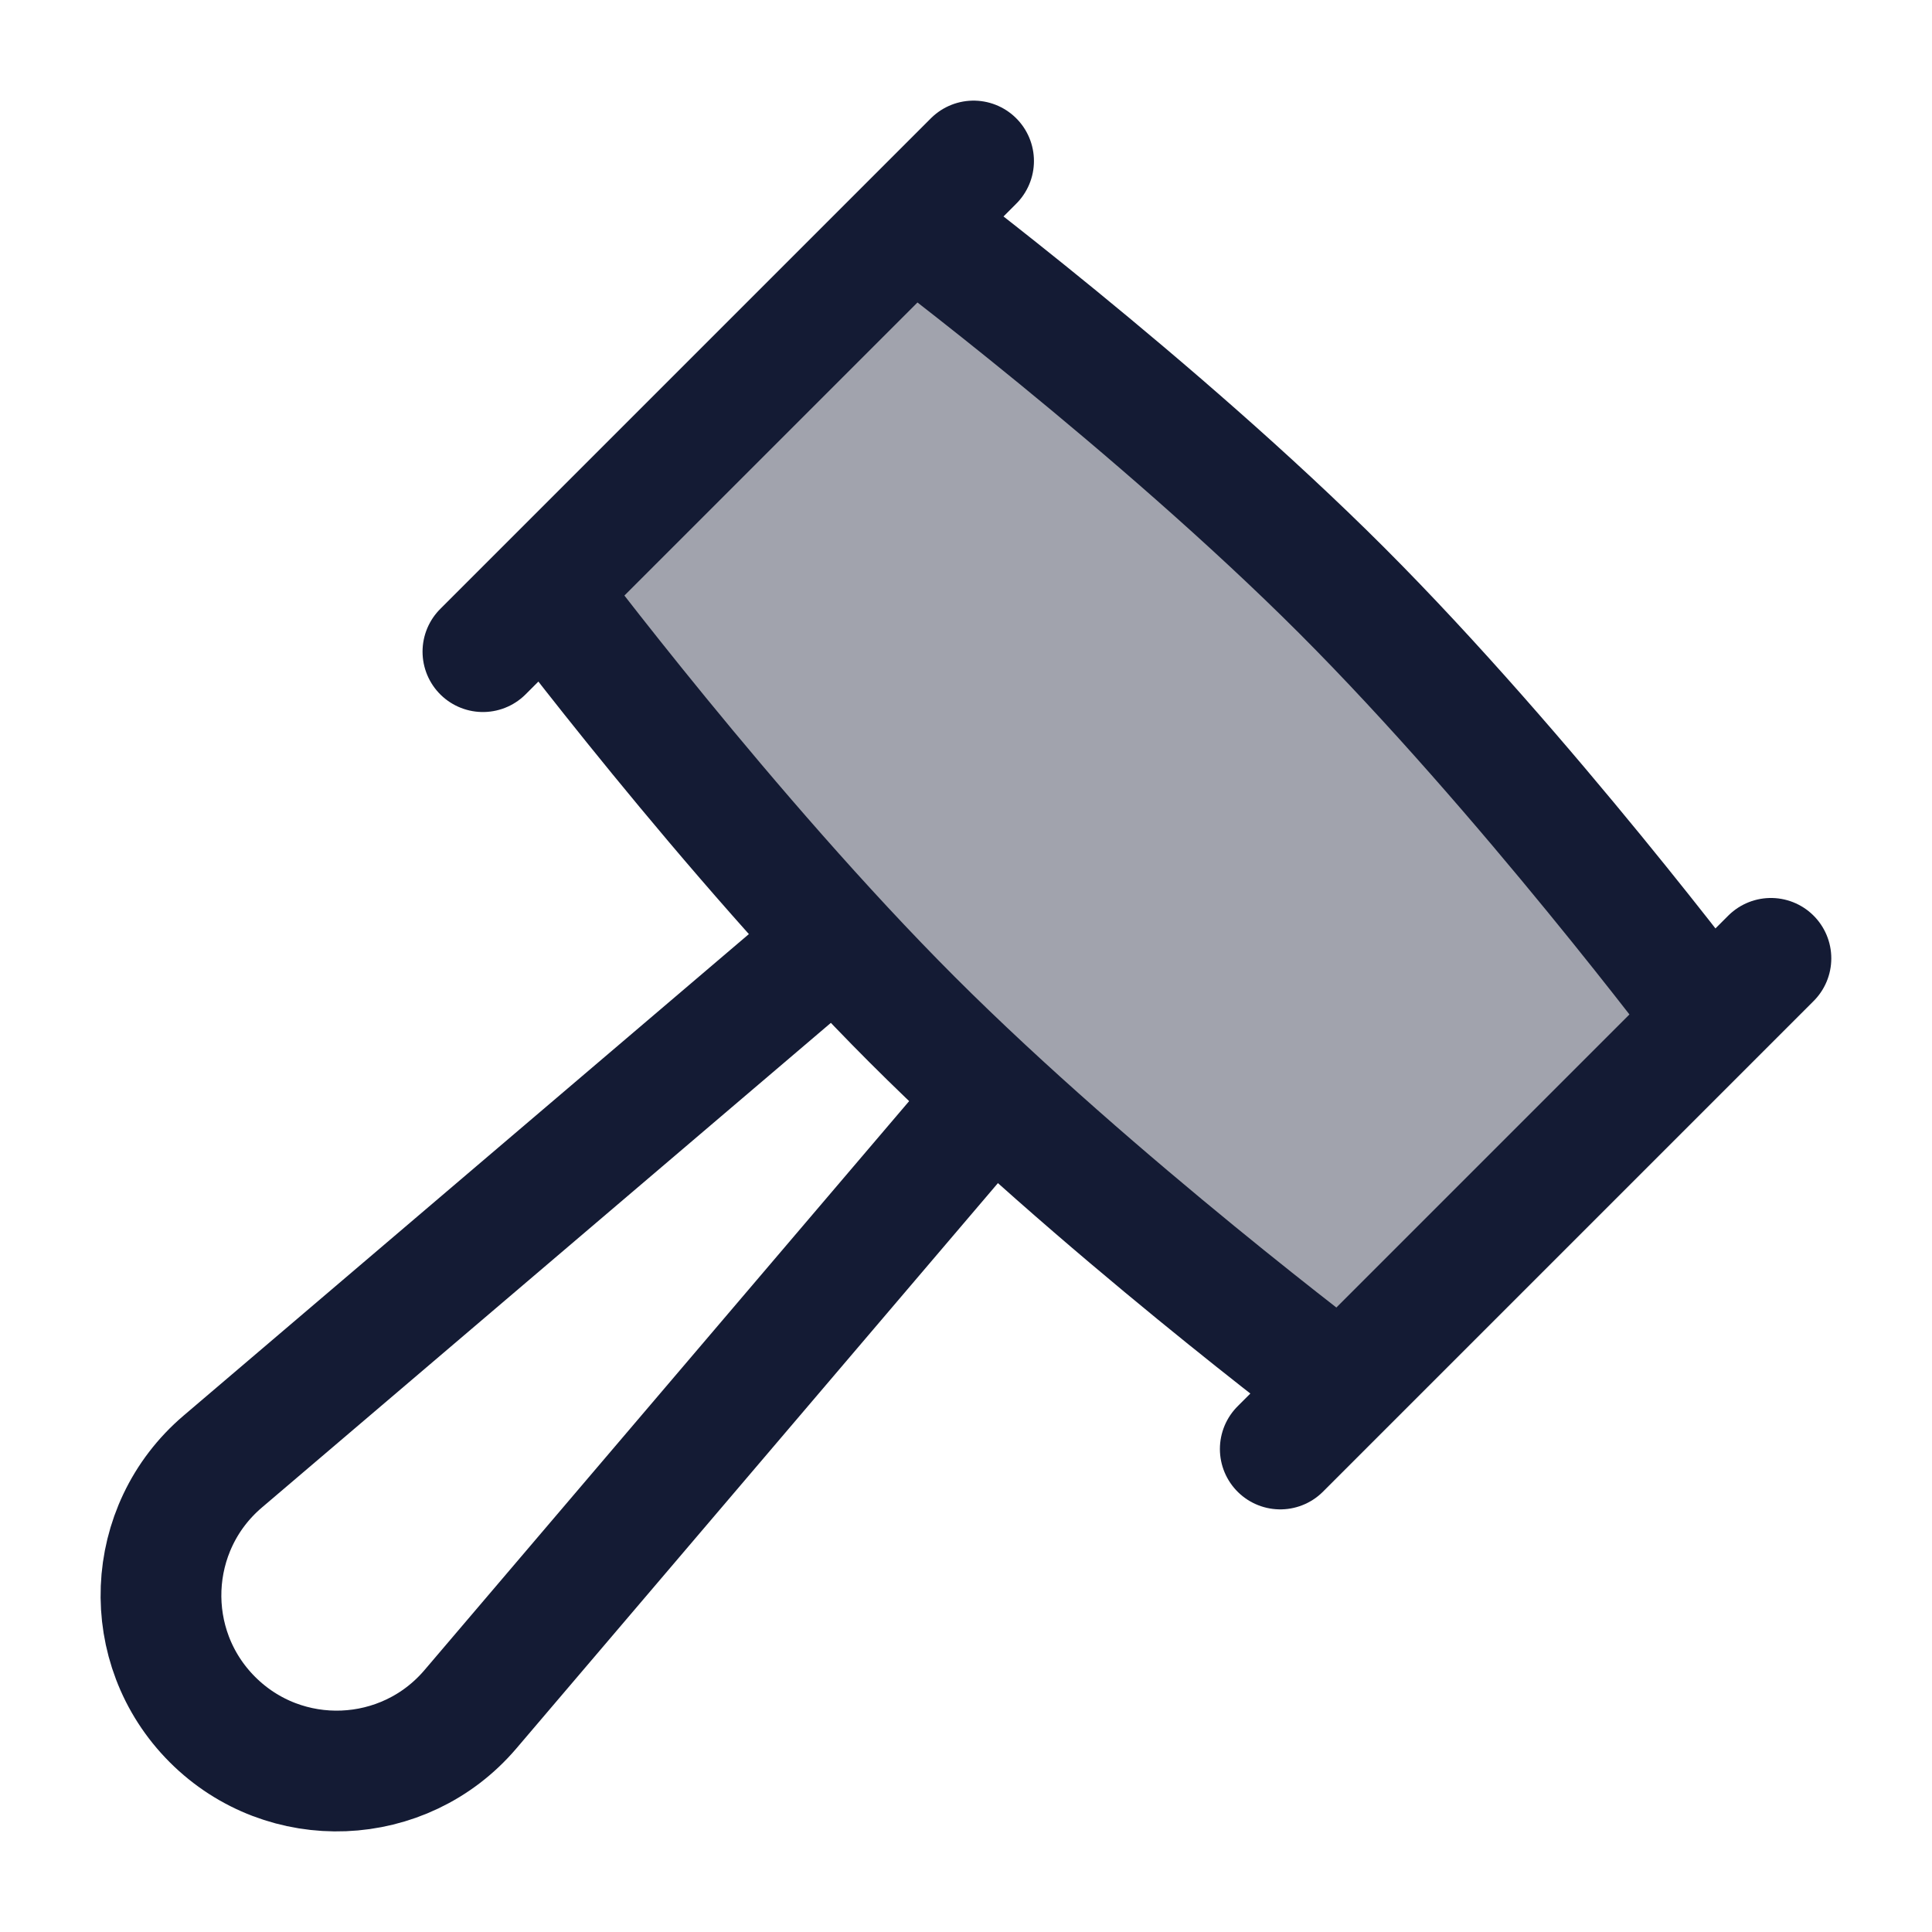 <svg width="24" height="24" viewBox="0 0 24 24" fill="none" xmlns="http://www.w3.org/2000/svg">
<path d="M12 14.006L5.844 21.233C5.018 22.203 3.54 22.262 2.639 21.361C1.738 20.46 1.797 18.982 2.767 18.156L9.994 12" stroke="#141B34" stroke-width="1.5" stroke-linejoin="round"/>
<path opacity="0.4" d="M11.333 2.762C11.333 2.762 14.381 5.048 16.667 7.333C18.952 9.619 21.238 12.667 21.238 12.667L16.667 17.238C16.667 17.238 13.619 14.952 11.333 12.667C9.048 10.381 6.762 7.333 6.762 7.333L11.333 2.762Z" fill="#141B34"/>
<path d="M21.999 11.905L15.904 18M12.094 2L5.999 8.095M11.332 2.762L6.761 7.333C6.761 7.333 9.047 10.381 11.332 12.667C13.618 14.952 16.666 17.238 16.666 17.238L21.237 12.667C21.237 12.667 18.951 9.619 16.666 7.333C14.38 5.048 11.332 2.762 11.332 2.762Z" stroke="#141B34" stroke-width="1.5" stroke-linecap="round" stroke-linejoin="round"/>
</svg>
